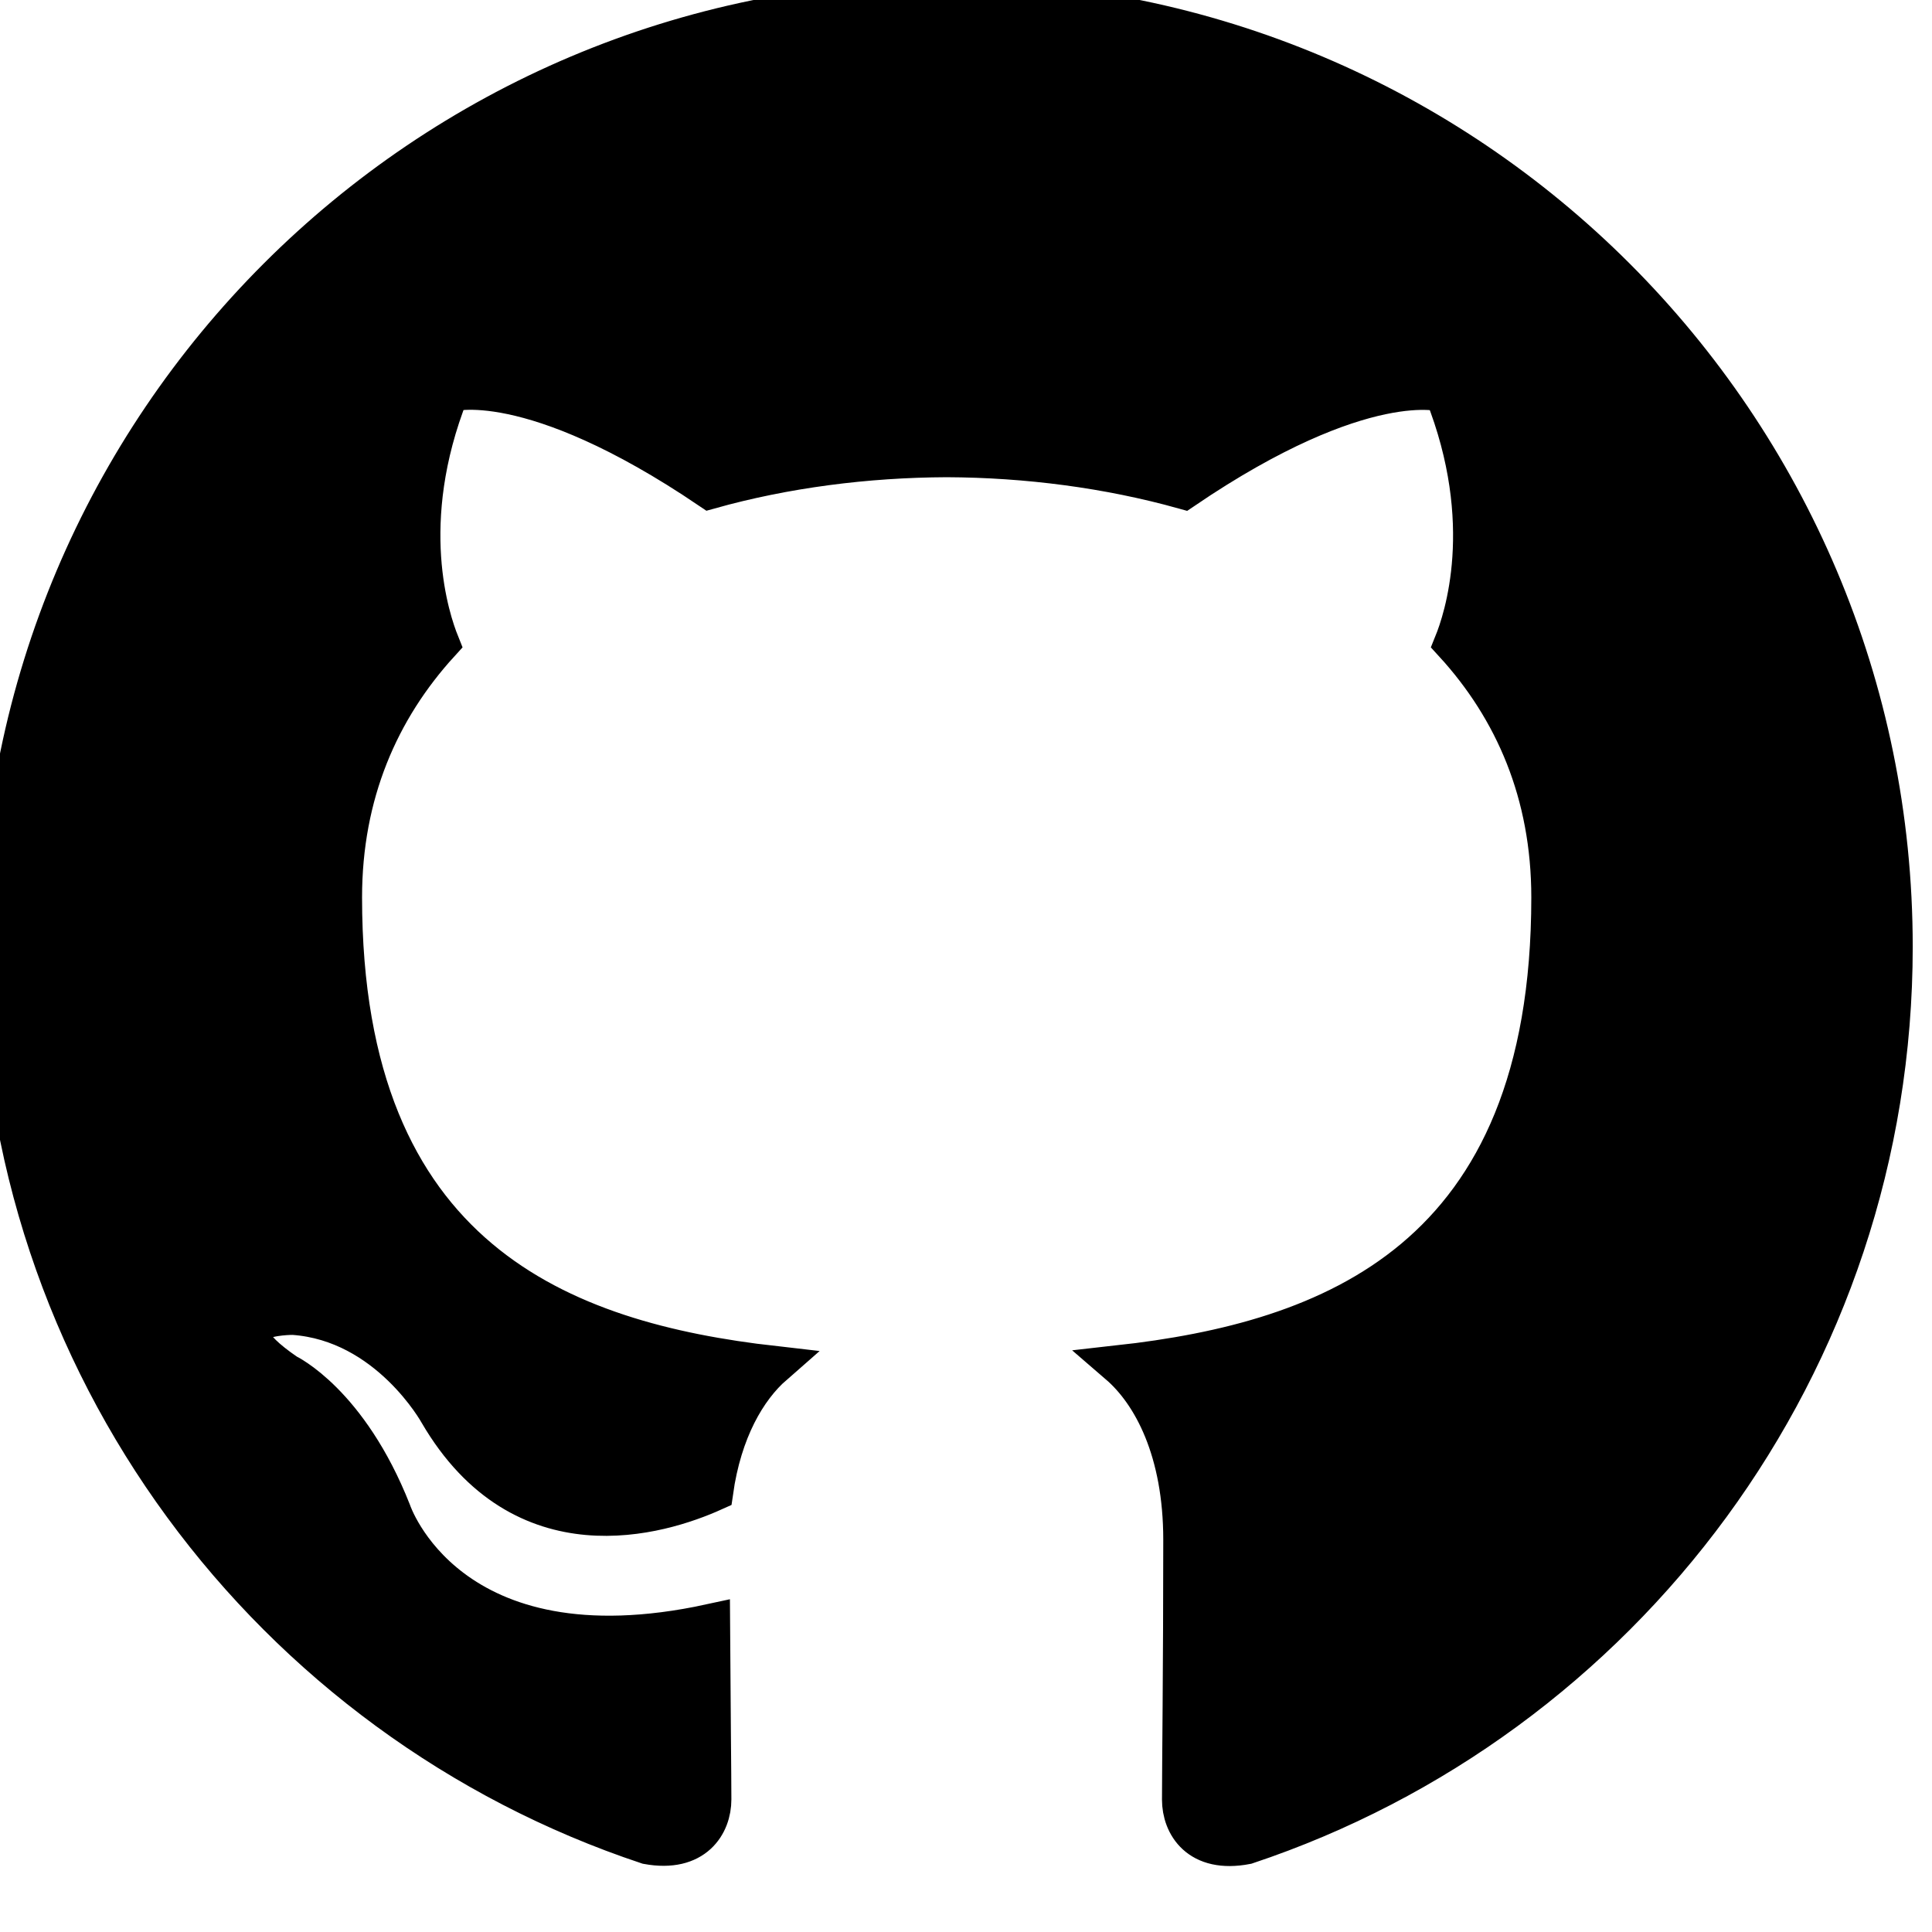<svg width="50" height="50" xmlns="http://www.w3.org/2000/svg">

 <g>
  <title>background</title>
  <rect fill="none" id="canvas_background" height="52" width="52" y="-1" x="-1"/>
 </g>
 <g>
  <title>Layer 1</title>
  <path stroke="null" id="svg_1" d="m24.5,0c-13.53,0 -24.5,10.97 -24.5,24.5c0,10.826 7.019,20.008 16.756,23.247c1.225,0.224 1.672,-0.532 1.672,-1.178c0,-0.583 -0.022,-2.515 -0.034,-4.561c-6.813,1.48 -8.253,-2.889 -8.253,-2.889c-1.116,-2.829 -2.72,-3.583 -2.72,-3.583c-2.227,-1.519 0.169,-1.489 0.169,-1.489c2.46,0.17 3.755,2.524 3.755,2.524c2.186,3.744 5.736,2.662 7.13,2.034c0.223,-1.579 0.857,-2.662 1.555,-3.272c-5.439,-0.619 -11.16,-2.722 -11.16,-12.109c0,-2.677 0.956,-4.86 2.52,-6.575c-0.25,-0.622 -1.093,-3.115 0.242,-6.487c0,0 2.055,-0.658 6.738,2.512c1.953,-0.546 4.048,-0.815 6.131,-0.824c2.082,0.009 4.178,0.281 6.134,0.827c4.675,-3.173 6.732,-2.512 6.732,-2.512c1.34,3.375 0.496,5.865 0.245,6.484c1.57,1.715 2.518,3.898 2.518,6.575c0,9.412 -5.73,11.484 -11.188,12.092c0.882,0.76 1.663,2.249 1.663,4.534c0,3.275 -0.033,5.916 -0.033,6.723c0,0.652 0.446,1.415 1.687,1.175c9.729,-3.245 16.742,-12.426 16.742,-23.247c0,-13.53 -10.97,-24.5 -24.5,-24.5z"/>
 </g>
</svg>
